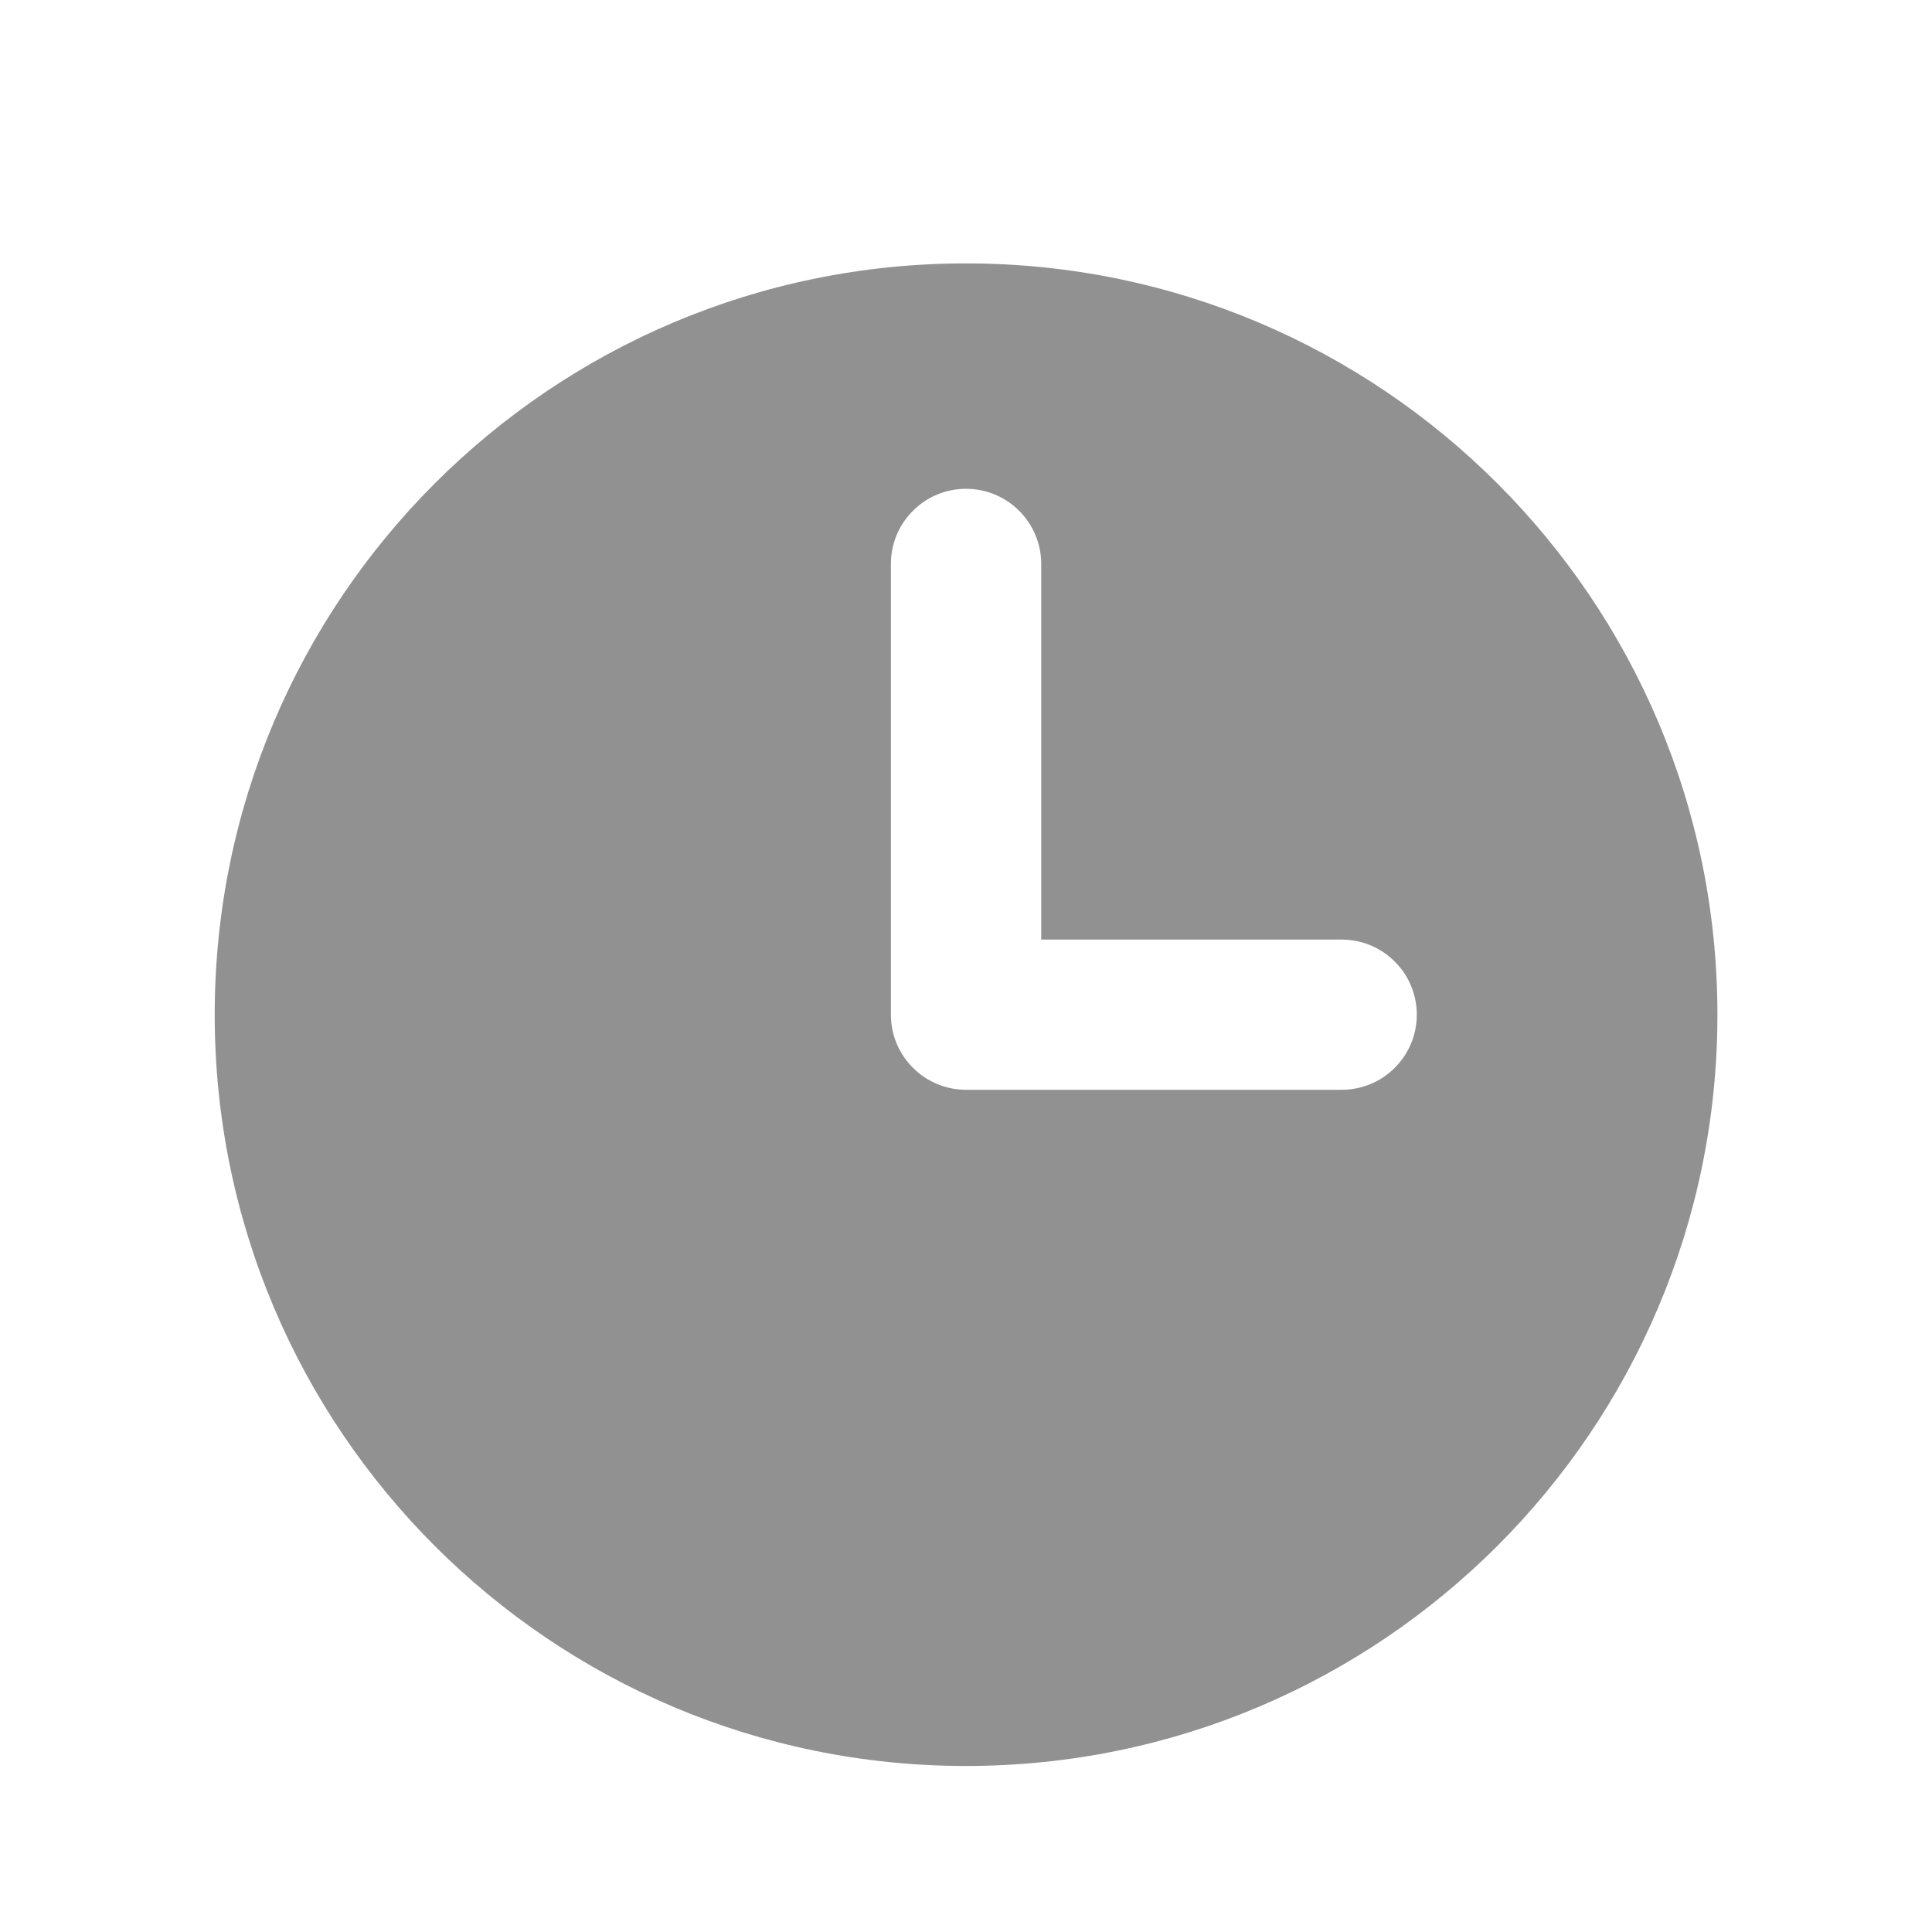 <svg width="15" height="15" viewBox="0 0 15 15" fill="none" xmlns="http://www.w3.org/2000/svg">
<path d="M8.084 7.295V4.378C8.084 4.223 8.022 4.075 7.913 3.966C7.803 3.856 7.655 3.795 7.5 3.795C7.346 3.795 7.197 3.856 7.088 3.966C6.978 4.075 6.917 4.223 6.917 4.378V7.878C6.917 8.033 6.978 8.181 7.088 8.29C7.197 8.4 7.346 8.461 7.5 8.461H10.417C10.572 8.461 10.72 8.4 10.829 8.29C10.939 8.181 11 8.033 11 7.878C11 7.723 10.939 7.575 10.829 7.466C10.72 7.356 10.572 7.295 10.417 7.295H8.084ZM7.5 13.711C4.279 13.711 1.667 11.1 1.667 7.878C1.667 4.656 4.279 2.045 7.5 2.045C10.722 2.045 13.334 4.656 13.334 7.878C13.334 11.1 10.722 13.711 7.5 13.711Z" fill="#919191"/>
</svg>
